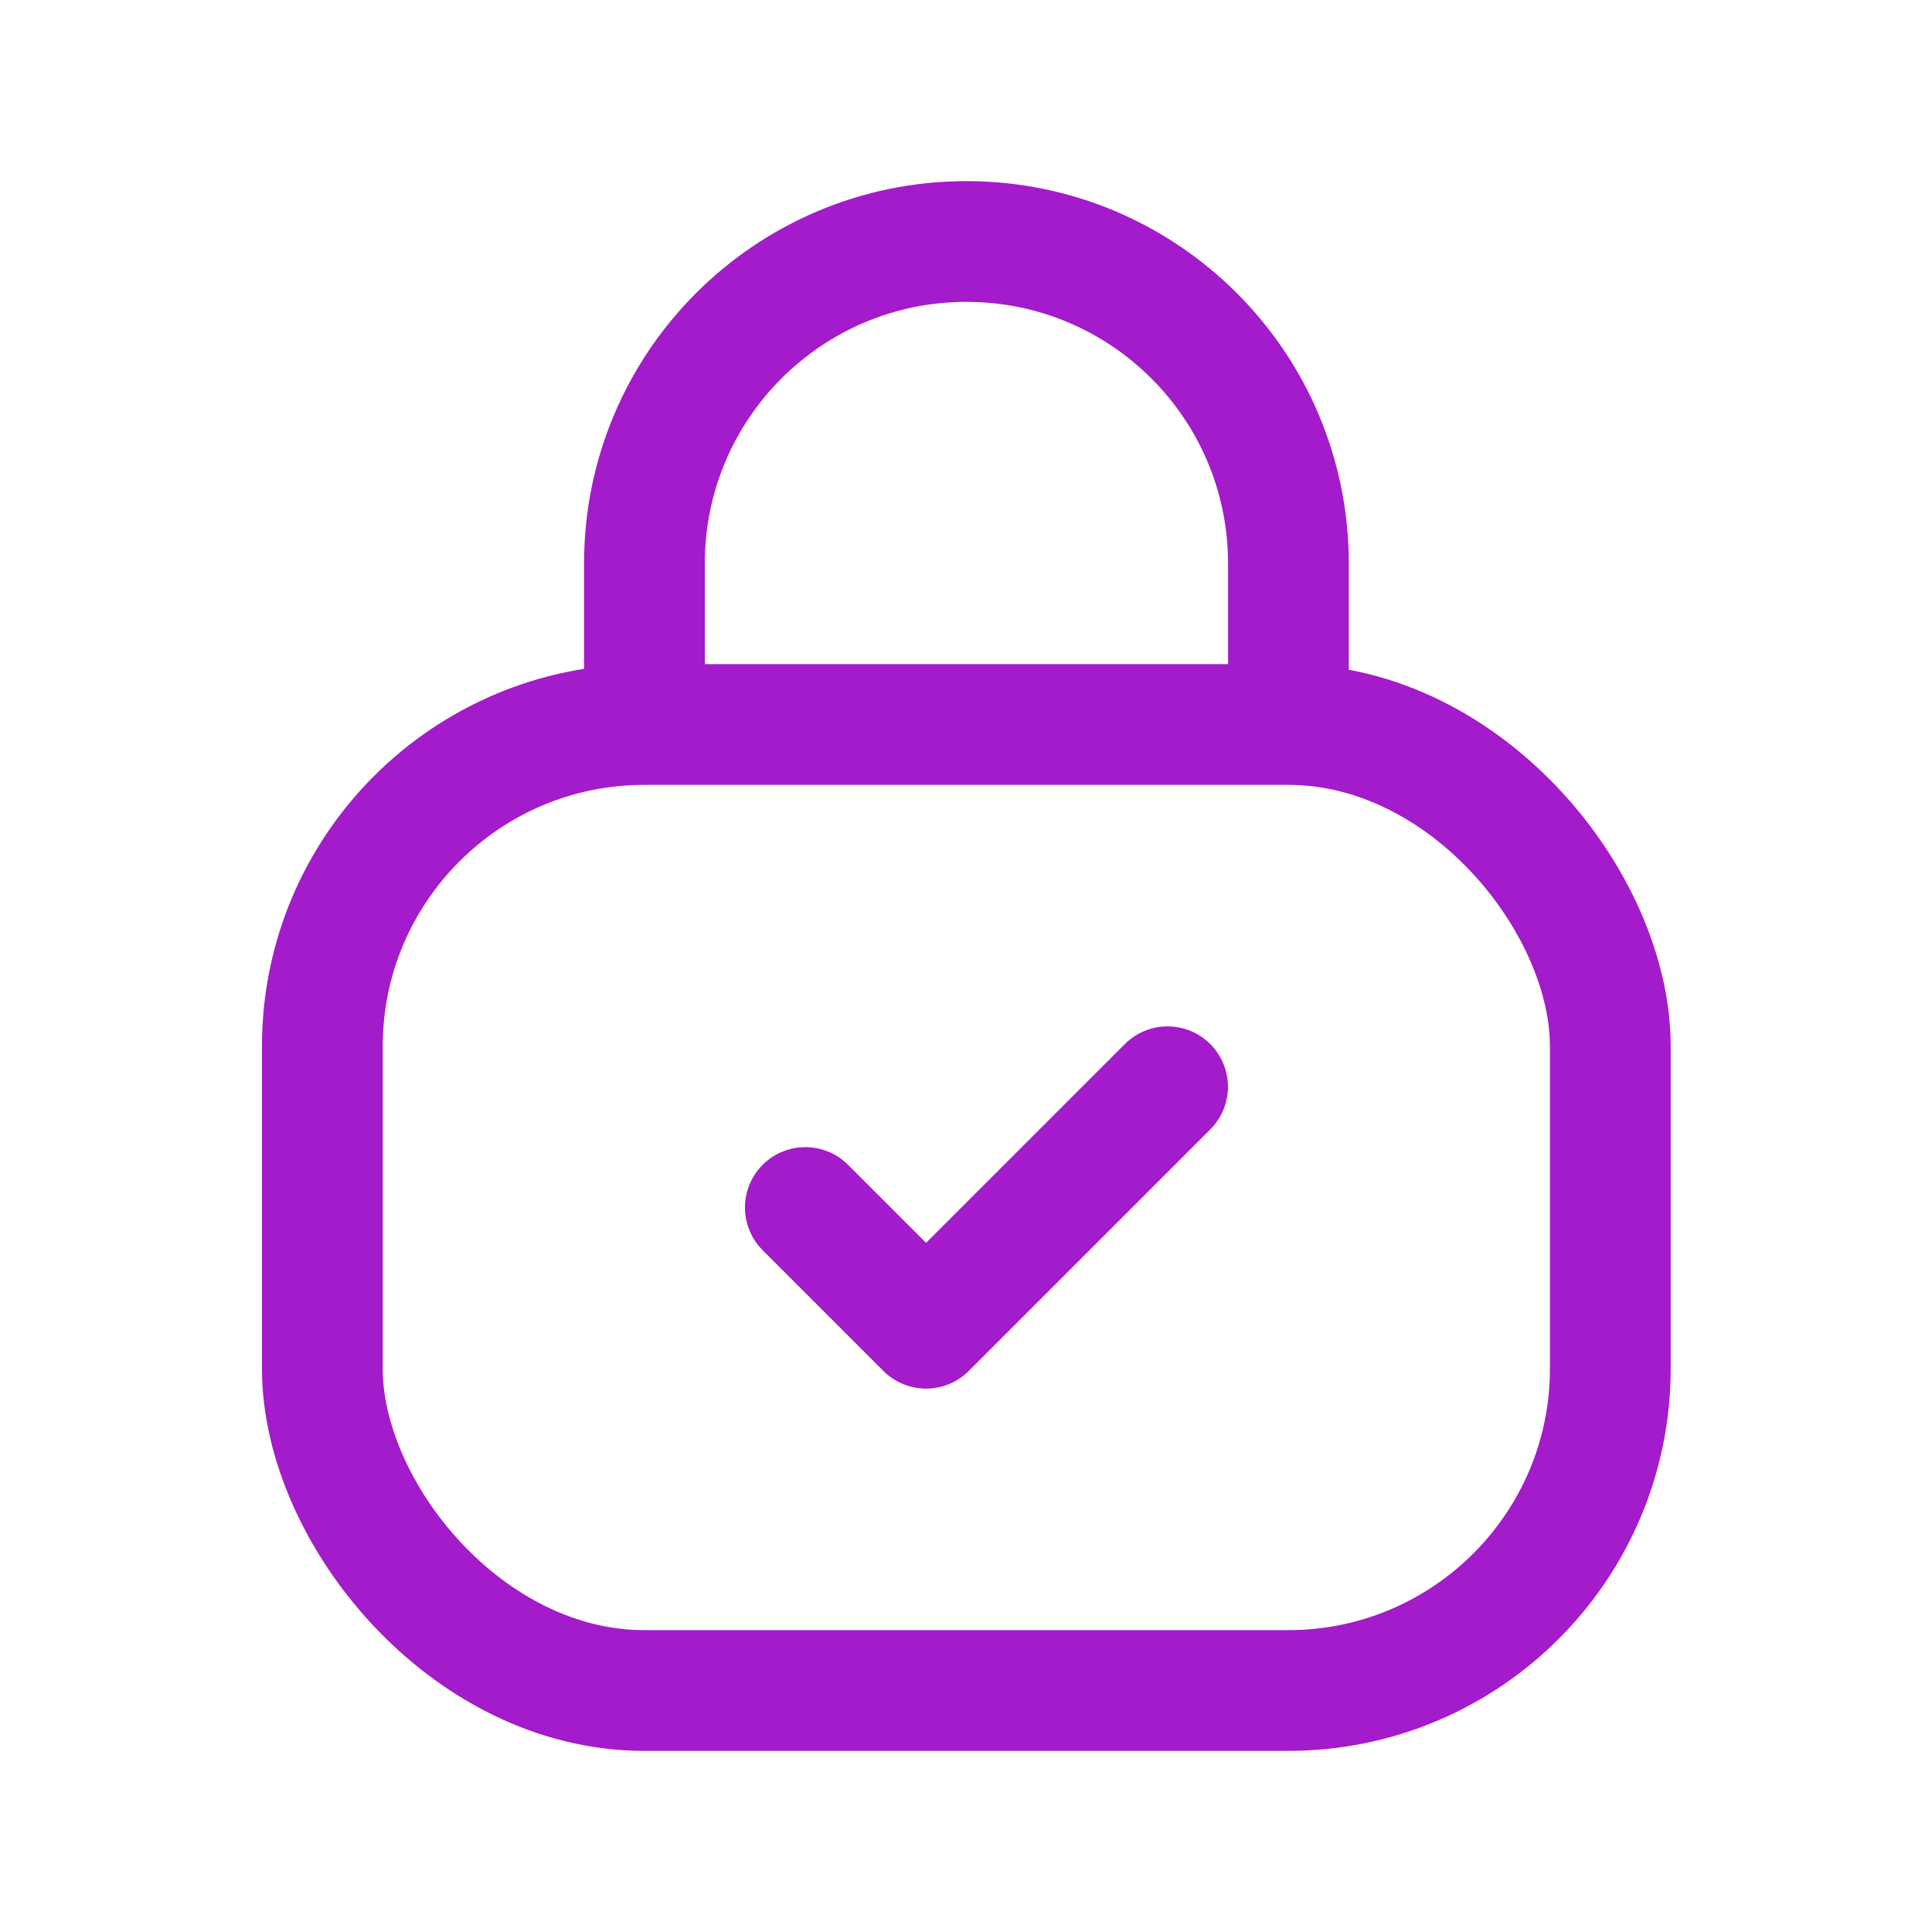 <svg width="18" height="18" viewBox="0 0 18 18" fill="none" xmlns="http://www.w3.org/2000/svg">
<g id="Iconex">
<g id="Lock check">
<rect id="Rectangle 2" x="3.003" y="6.75" width="12" height="9" rx="3" stroke="#A31BCB" stroke-width="1.125"/>
<path id="Line" d="M7.503 11.25L8.628 12.375L10.878 10.125" stroke="#A31BCB" stroke-width="1.125" stroke-linecap="round" stroke-linejoin="round"/>
<path id="Rectangle 4" d="M12.004 6.75V5.25C12.004 3.593 10.661 2.25 9.004 2.25V2.25C7.347 2.25 6.004 3.593 6.004 5.25L6.004 6.75" stroke="#A31BCB" stroke-width="1.125"/>
</g>
</g>
</svg>
